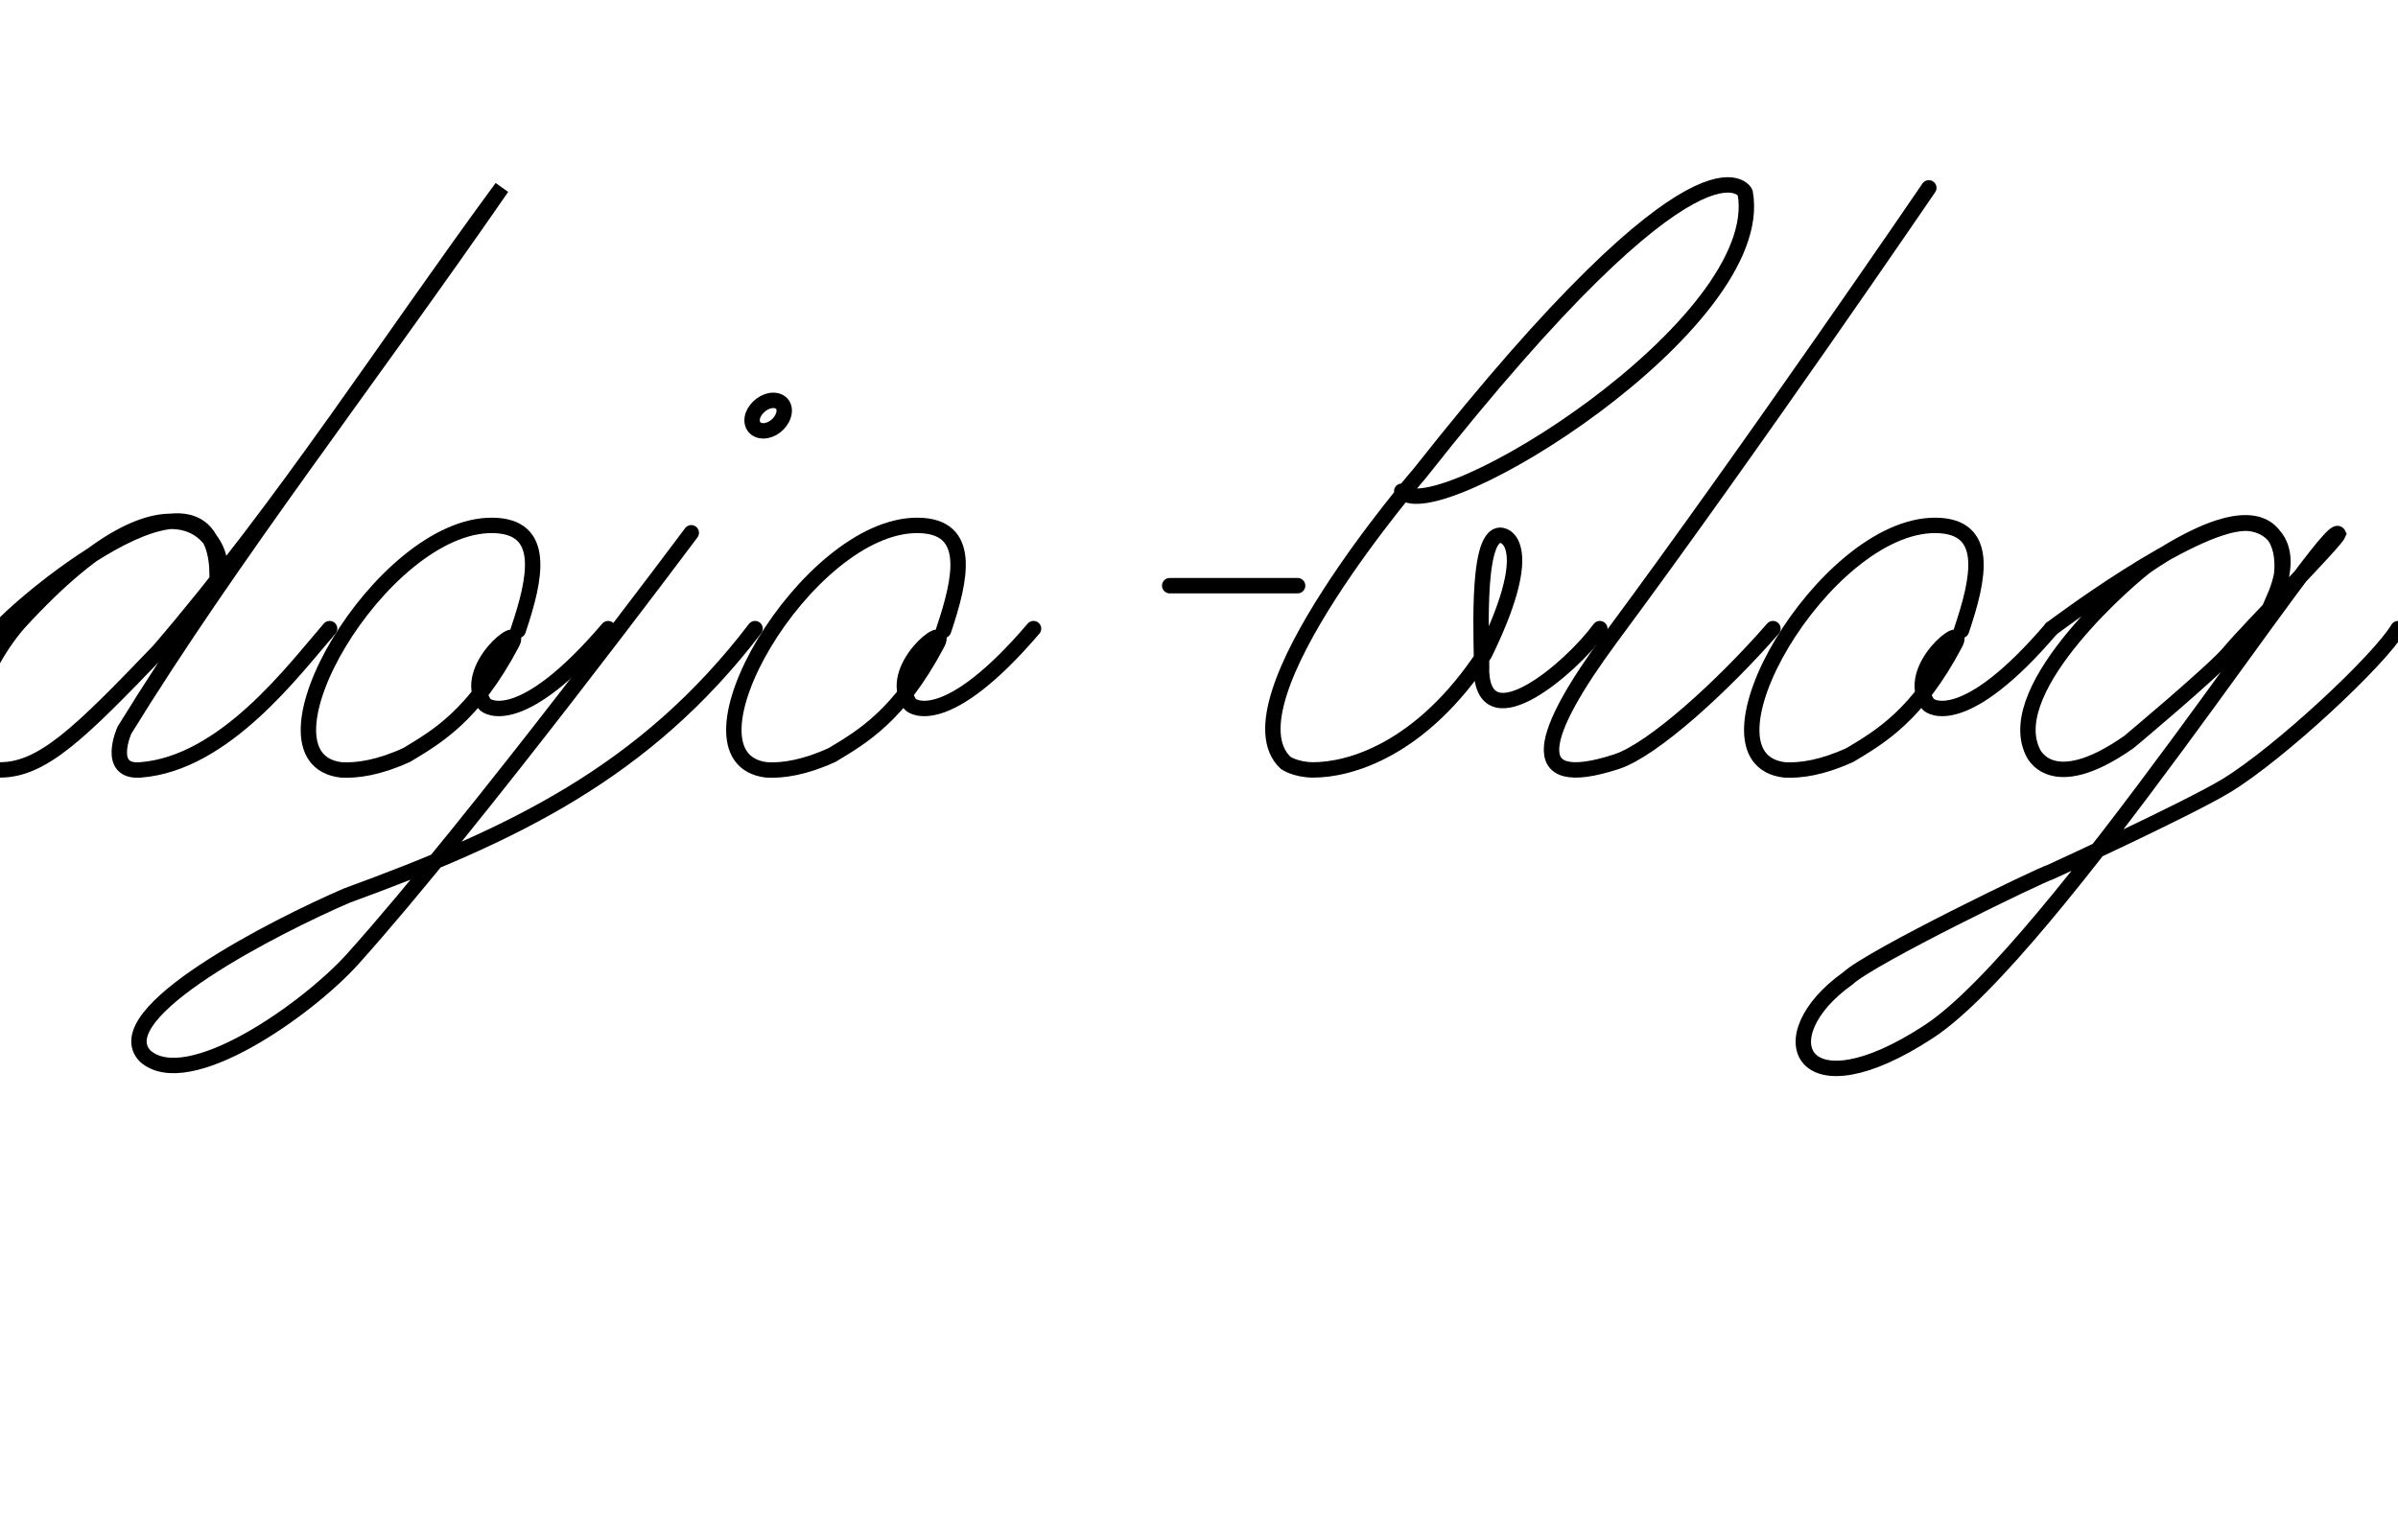 <?xml version='1.0' encoding='UTF-8' standalone='no'?>
<svg xmlns:dc='http://purl.org/dc/elements/1.1/' xmlns:cc='http://creativecommons.org/ns#' xmlns:rdf='http://www.w3.org/1999/02/22-rdf-syntax-ns#' xmlns:svg='http://www.w3.org/2000/svg' xmlns='http://www.w3.org/2000/svg' viewBox='0 0 311.37 200' width='100%' stroke-width='2' fill='none' stroke='black' stroke-linecap='round' >
<path vector-effect='non-scaling-stroke' transform='translate(0,100)' d='M0.0 -18.35C1.16 -20.15 27.88 -43.64 28.2 -25.48C30.08 -27.16 24.52 -43.28 2.4 -19.04C-3.08 -12.76 -7.44 -0.48 0.0 0.0C5.52 0.0 10.4 -4.8 20.64 -15.48C36.92 -34.44 50.36 -55.52 65.16 -75.64C47.64 -50.28 29.92 -27.52 16.16 -5.16C16.12 -5.08 13.72 0.36 18.24 0.0C29.2 -0.84 38.2 -13.07 42.8 -18.35' />
<path vector-effect='non-scaling-stroke' transform='translate(42.8,100)' d='M24.48 -18.12C26.76 -24.88 28.24 -31.68 21.16 -31.76C6.68 -31.92 -11.04 -1.44 1.52 0.0C3.64 0.12 6.48 -0.32 10.04 -1.96C13.88 -4.28 18.72 -7.04 23.68 -16.44C25.28 -19.52 16.92 -13.16 20.12 -8.56C20.44 -8.12 24.92 -5.19 36.16 -18.35' />
<path vector-effect='non-scaling-stroke' transform='translate(78.96,100)' d='M10.8 -30.8C10.8 -30.8 -17.56 7.2 -33.2 24.6C-39.08 31.12 -54.6 42.08 -60.12 37.16C-65.4 31.6 -43.04 20.24 -33.92 16.32C-12.36 8.44 4.8 0.33 19.08 -18.35M22.76 -46.04C22.4 -44.92 21.24 -44.04 20.16 -44.04C19.04 -44.04 18.44 -44.92 18.8 -46.04C19.2 -47.12 20.36 -48.0 21.44 -48.0C22.56 -48.0 23.12 -47.12 22.76 -46.04C22.76 -46.04 22.76 -46.04 22.76 -46.04' />
<path vector-effect='non-scaling-stroke' transform='translate(98.04,100)' d='M24.48 -18.12C26.76 -24.88 28.24 -31.68 21.16 -31.76C6.68 -31.92 -11.04 -1.44 1.52 0.0C3.64 0.12 6.48 -0.32 10.04 -1.96C13.88 -4.28 18.72 -7.04 23.68 -16.44C25.28 -19.52 16.92 -13.16 20.12 -8.56C20.44 -8.12 24.92 -5.19 36.16 -18.35' />
<path vector-effect='non-scaling-stroke' transform='translate(134.2,100)' d='M17.68 -23.93C17.68 -23.93 34.29 -23.93 34.29 -23.93' />
<path vector-effect='non-scaling-stroke' transform='translate(168.49,100)' d='M13.52 -36.2C17.8 -31.04 61.16 -57.88 58.12 -74.96C58.2 -74.96 52.96 -85.56 15.92 -38.6C15.92 -38.6 -9.88 -8.76 -1.56 -0.92C-1.56 -0.92 -0.32 -0.04 1.92 0.0C6.6 0.04 16.0 -2.48 24.28 -15.08C30.72 -28.24 27.48 -30.48 26.32 -30.48C22.96 -30.48 24.0 -15.36 23.88 -12.72C24.32 -3.8 35.36 -13.07 39.24 -18.35' />
<path vector-effect='non-scaling-stroke' transform='translate(207.73,100)' d='M42.72 -75.6C42.72 -75.6 19.6 -41.68 1.36 -17.08C-7.6 -4.92 -10.28 3.0 2.2 -1.08C6.92 -2.64 15.96 -10.87 22.48 -18.35' />
<path vector-effect='non-scaling-stroke' transform='translate(230.21,100)' d='M24.48 -18.12C26.76 -24.88 28.24 -31.68 21.16 -31.76C6.68 -31.92 -11.04 -1.44 1.52 0.0C3.64 0.12 6.48 -0.32 10.04 -1.96C13.88 -4.28 18.72 -7.04 23.68 -16.44C25.28 -19.52 16.92 -13.16 20.12 -8.56C20.44 -8.12 24.92 -5.19 36.16 -18.35' />
<path vector-effect='non-scaling-stroke' transform='translate(266.37,100)' d='M0.0 -18.35C0.0 -18.35 17.92 -31.92 25.12 -32.04C27.96 -32.08 32.08 -29.64 28.92 -22.32C30.32 -23.32 33.48 -40.68 12.52 -26.64C10.8 -25.48 -6.48 -10.84 -2.44 -2.36C-2.44 -2.36 -0.16 3.56 10.08 -3.64C10.08 -3.64 21.08 -12.84 23.08 -15.24C25.72 -18.4 36.76 -29.52 37.24 -30.64C36.16 -32.92 -0.04 23.56 -15.88 33.96C-32.64 44.96 -37.12 34.68 -26.44 27.08C-23.44 24.28 -1.28 13.56 -0.16 13.28C-0.16 13.28 17.64 5.12 22.72 2.04C29.68 -2.2 42.6 -14.27 45.0 -18.35' />
</svg>